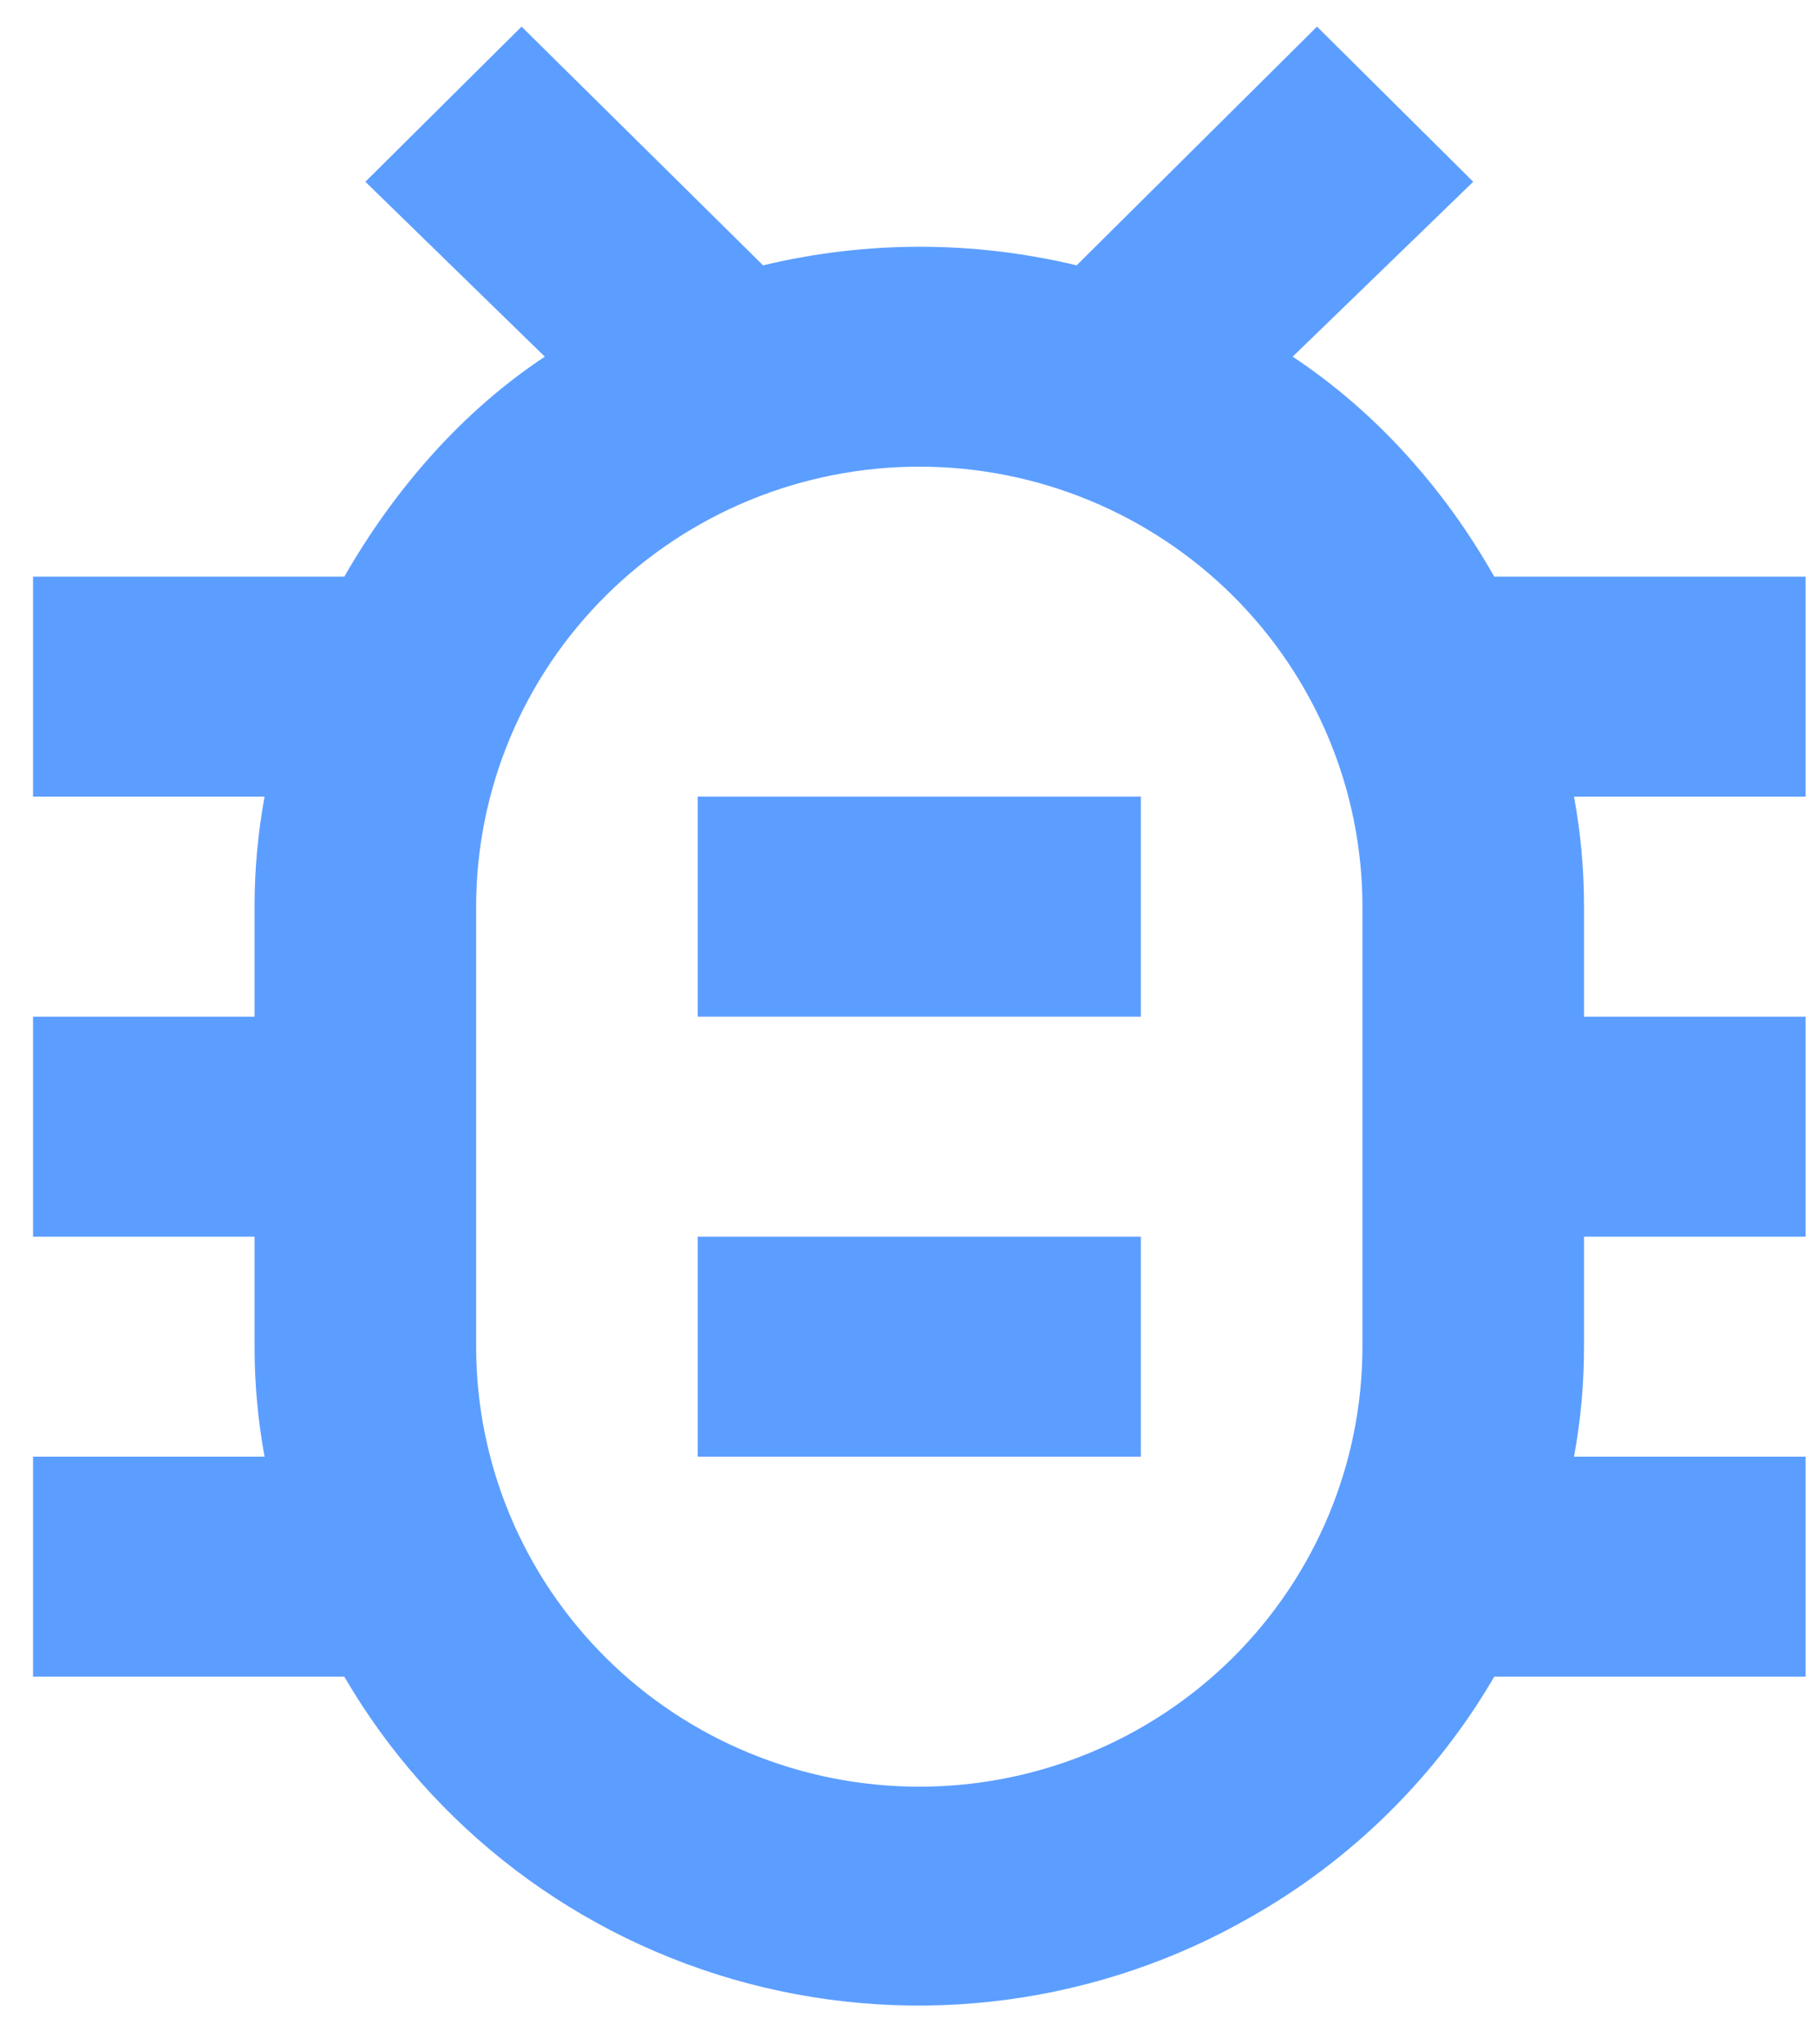 <svg width="40" height="45" viewBox="0 0 40 45" fill="none" xmlns="http://www.w3.org/2000/svg">
<path d="M39.749 12.693H32.895C31.798 10.756 30.286 9.061 28.457 7.851L32.432 4.001L28.993 0.586L23.701 5.841C21.433 5.295 19.067 5.295 16.799 5.841L11.482 0.586L8.043 4.001L11.994 7.851C10.165 9.061 8.677 10.78 7.58 12.693H0.727L0.727 17.536H5.824C5.678 18.335 5.604 19.134 5.604 19.957V22.379H0.727L0.727 27.222H5.604V29.643C5.604 30.466 5.678 31.265 5.824 32.064H0.727L0.727 36.907H7.58C8.541 38.557 9.821 40.002 11.345 41.161C12.87 42.319 14.609 43.168 16.465 43.658C18.32 44.148 20.254 44.271 22.157 44.018C24.06 43.765 25.894 43.143 27.554 42.186C29.774 40.926 31.627 39.086 32.895 36.907H39.749V32.064H34.651C34.798 31.265 34.871 30.466 34.871 29.643V27.222H39.749V22.379H34.871V19.957C34.871 19.134 34.798 18.335 34.651 17.536H39.749V12.693ZM29.993 29.643C29.993 32.212 28.965 34.675 27.136 36.492C25.306 38.308 22.825 39.328 20.238 39.328C17.65 39.328 15.169 38.308 13.339 36.492C11.51 34.675 10.482 32.212 10.482 29.643V19.957C10.482 17.389 11.51 14.925 13.339 13.109C15.169 11.292 17.65 10.272 20.238 10.272C22.825 10.272 25.306 11.292 27.136 13.109C28.965 14.925 29.993 17.389 29.993 19.957V29.643ZM25.115 17.536V22.379H15.36V17.536H25.115ZM15.36 27.222H25.115V32.064H15.36V27.222Z" fill="#5C9EFF"/>
</svg>
